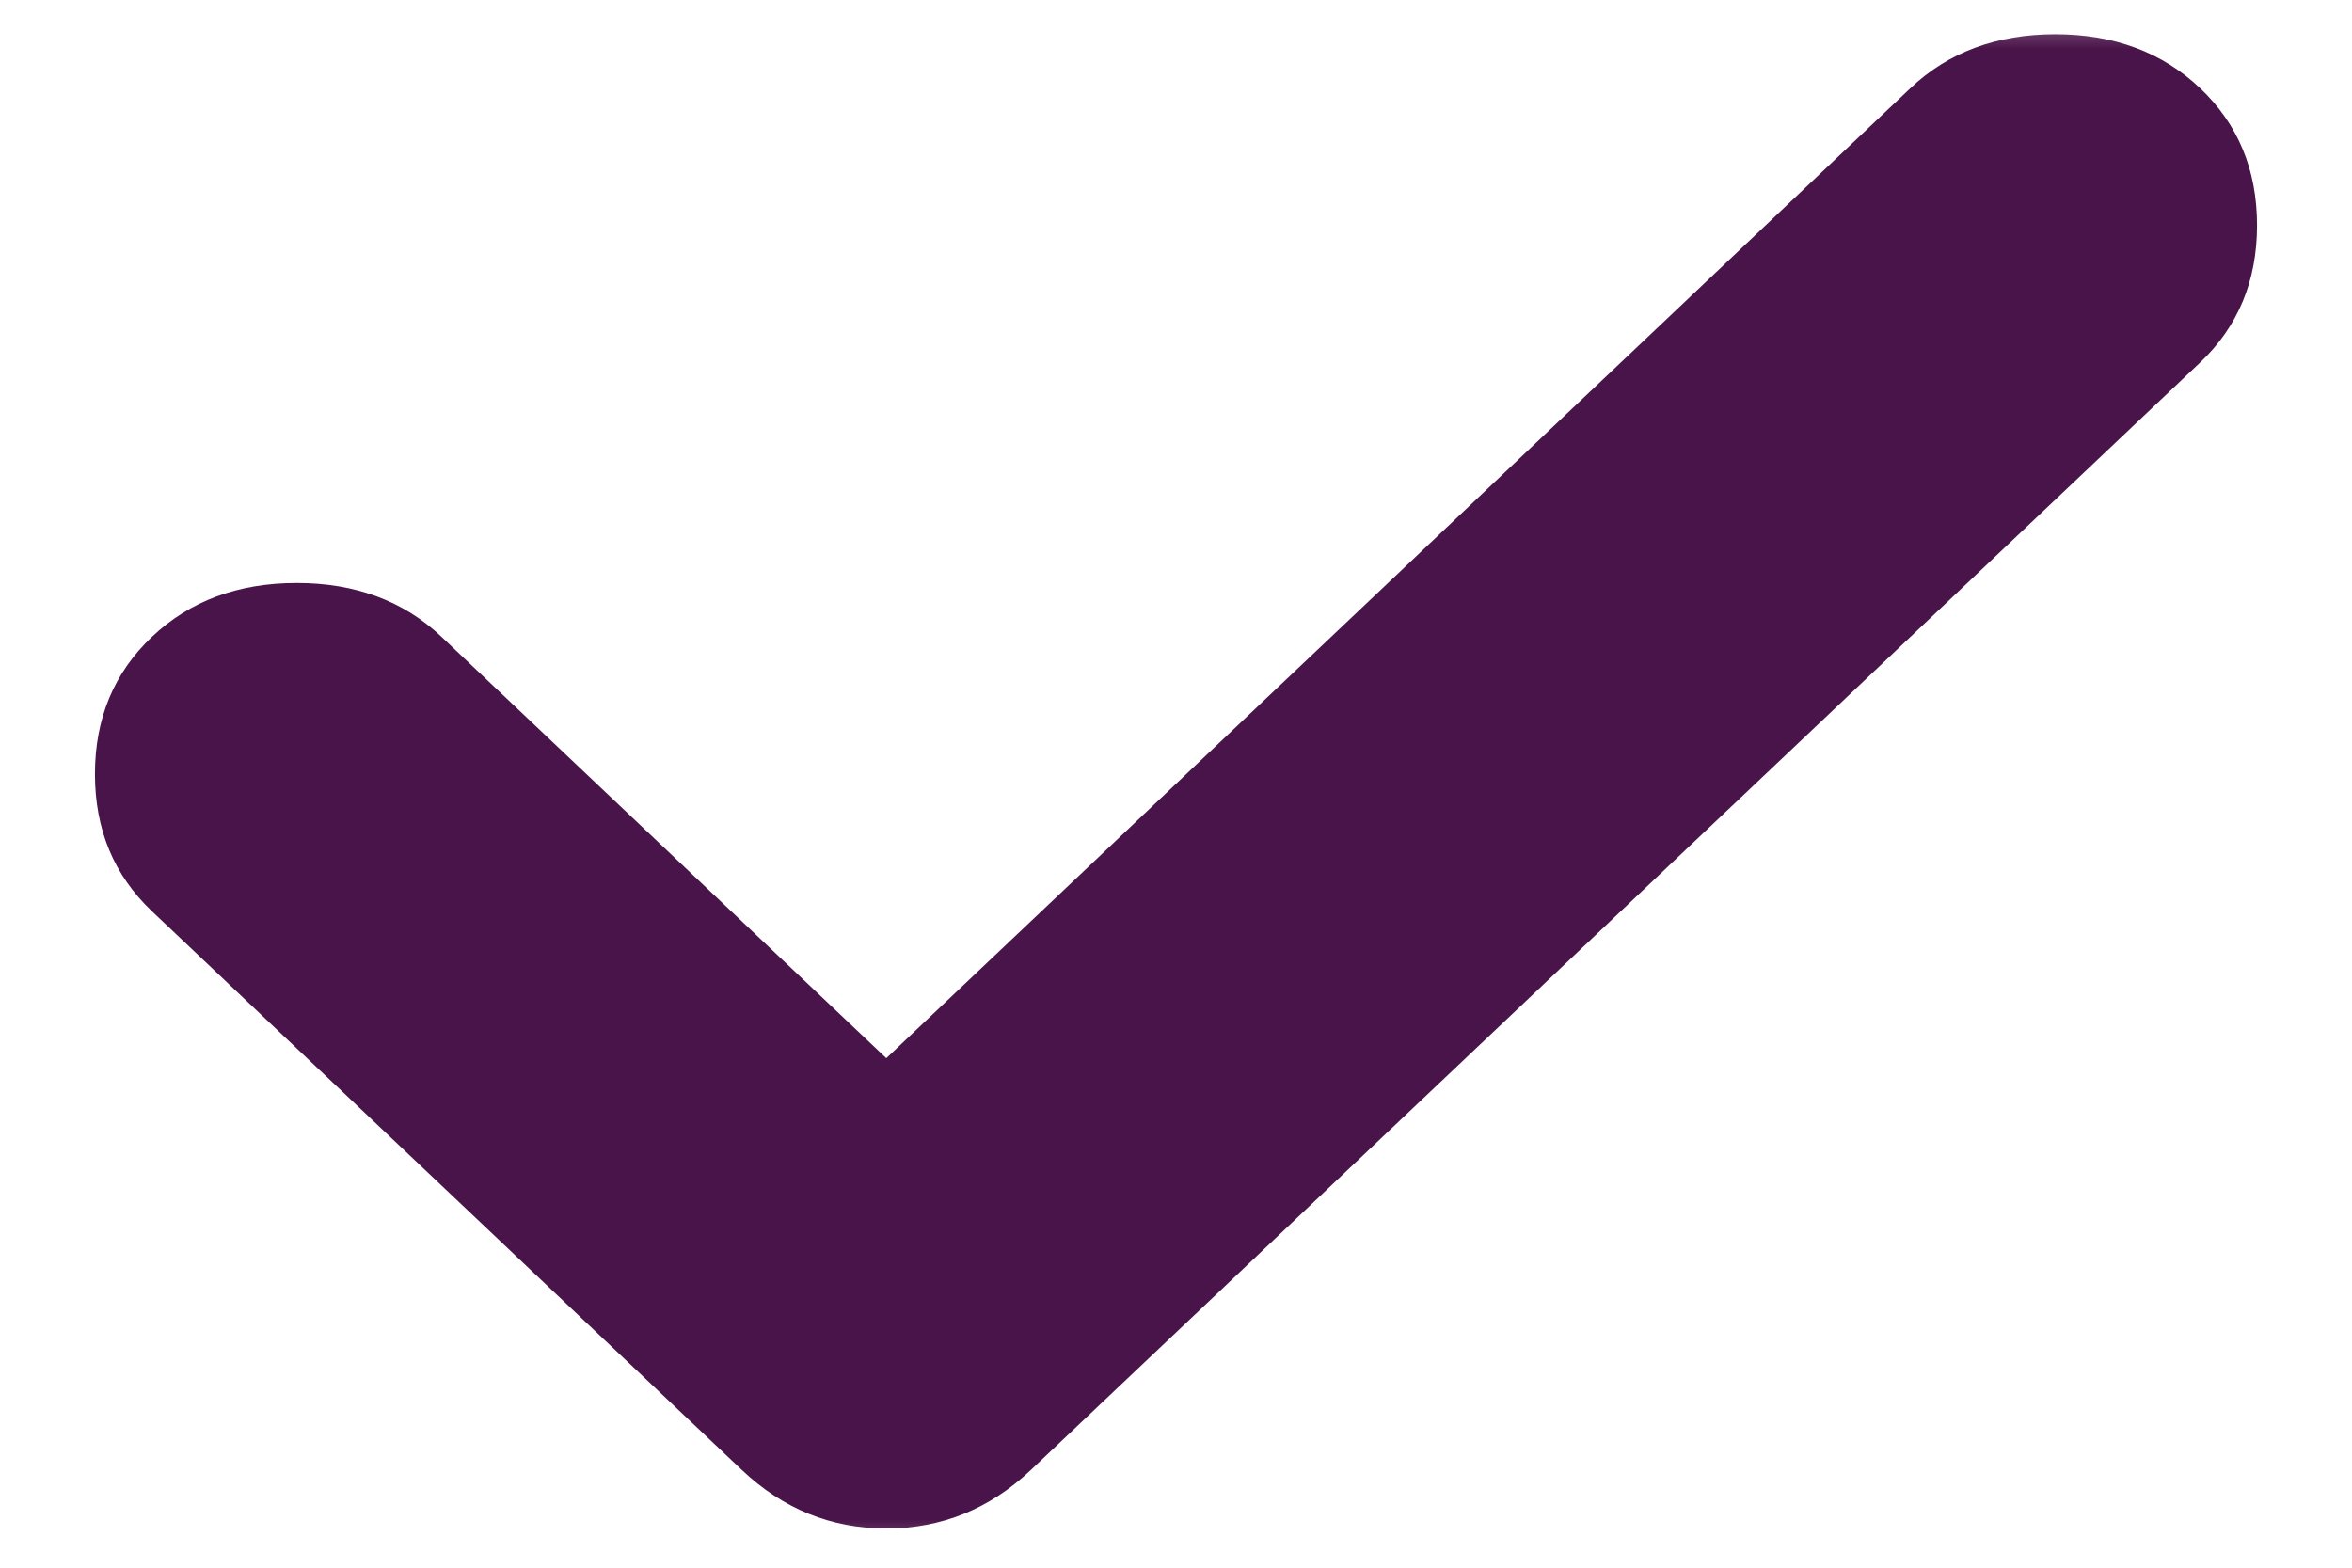 <svg width="24" height="16" viewBox="0 0 24 16" fill="none" xmlns="http://www.w3.org/2000/svg">
<mask id="mask0_2003_879" style="mask-type:alpha" maskUnits="userSpaceOnUse" x="0" y="0" width="24" height="16">
<rect width="24" height="16" transform="matrix(-1 0 0 1 24 0)" fill="#D9D9D9"/>
</mask>
<g mask="url(#mask0_2003_879)">
<path d="M9.044 10.8L4.506 6.5C4.119 6.133 3.626 5.95 3.028 5.95C2.43 5.95 1.937 6.133 1.55 6.5C1.163 6.867 0.969 7.333 0.969 7.9C0.969 8.467 1.163 8.933 1.55 9.3L7.567 15C7.989 15.4 8.481 15.6 9.044 15.6C9.607 15.6 10.1 15.4 10.522 15L22.45 3.7C22.837 3.333 23.031 2.867 23.031 2.3C23.031 1.733 22.837 1.267 22.45 0.9C22.063 0.533 21.57 0.35 20.972 0.35C20.374 0.35 19.881 0.533 19.494 0.9L9.044 10.8ZM-2.778 26C-3.939 26 -4.933 25.608 -5.76 24.825C-6.587 24.042 -7 23.1 -7 22V-6C-7 -7.1 -6.587 -8.042 -5.76 -8.825C-4.933 -9.608 -3.939 -10 -2.778 -10H26.778C27.939 -10 28.933 -9.608 29.76 -8.825C30.587 -8.042 31 -7.1 31 -6V22C31 23.1 30.587 24.042 29.76 24.825C28.933 25.608 27.939 26 26.778 26H-2.778ZM-2.778 22H26.778V-6H-2.778V22Z" fill="#491449"/>
</g>
</svg>
